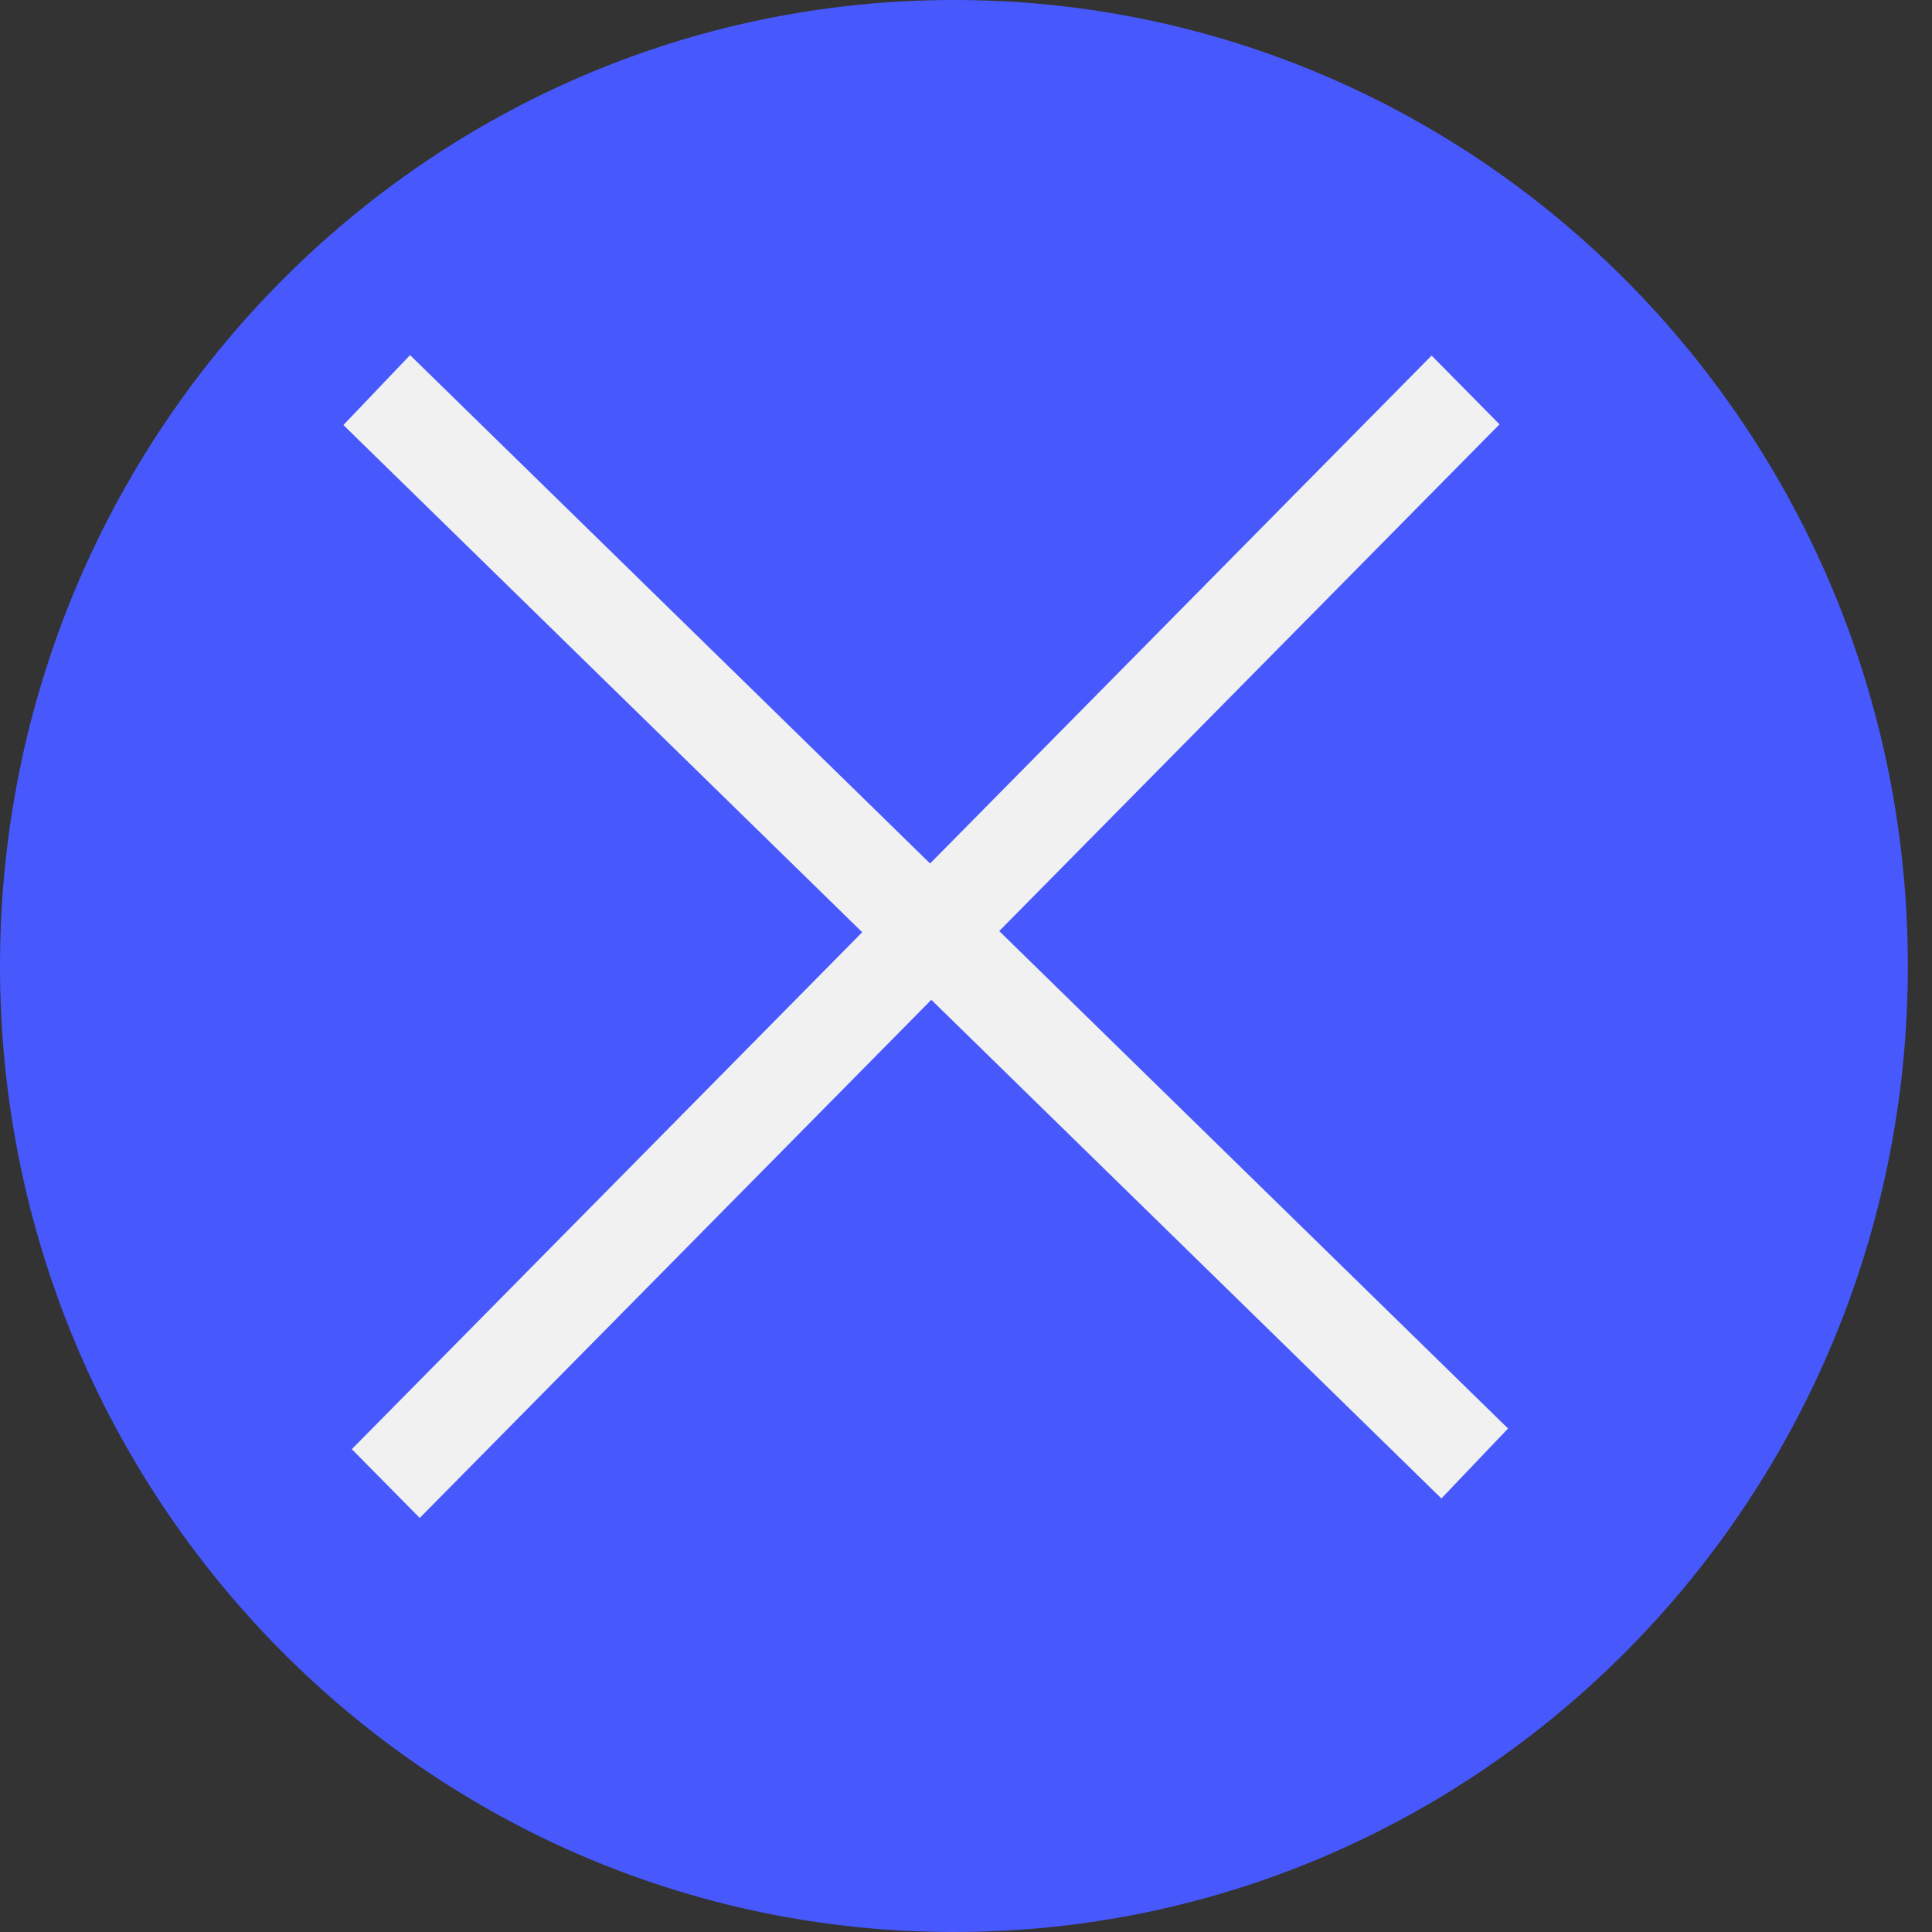 <svg width="80" height="80" viewBox="0 0 80 80" fill="none" xmlns="http://www.w3.org/2000/svg">
<rect x="0" y="0" width="80" height="80" fill="#333333" stroke="none"/>
<path d="M79 40C79 62.091 61.315 80 39.5 80C17.685 80 0 62.091 0 40C0 17.909 17.685 0 39.5 0C61.315 0 79 17.909 79 40Z" fill="#4759FD"/>
<line y1="-2" x2="63.601" y2="-2" transform="matrix(0.703 -0.712 0.703 0.712 17.38 62.855)" stroke="#F1F1F1" stroke-width="4"/>
<line y1="-2" x2="63.587" y2="-2" transform="matrix(0.715 0.699 -0.69 0.724 14.22 17.6)" stroke="#F1F1F1" stroke-width="4"/>
</svg>
